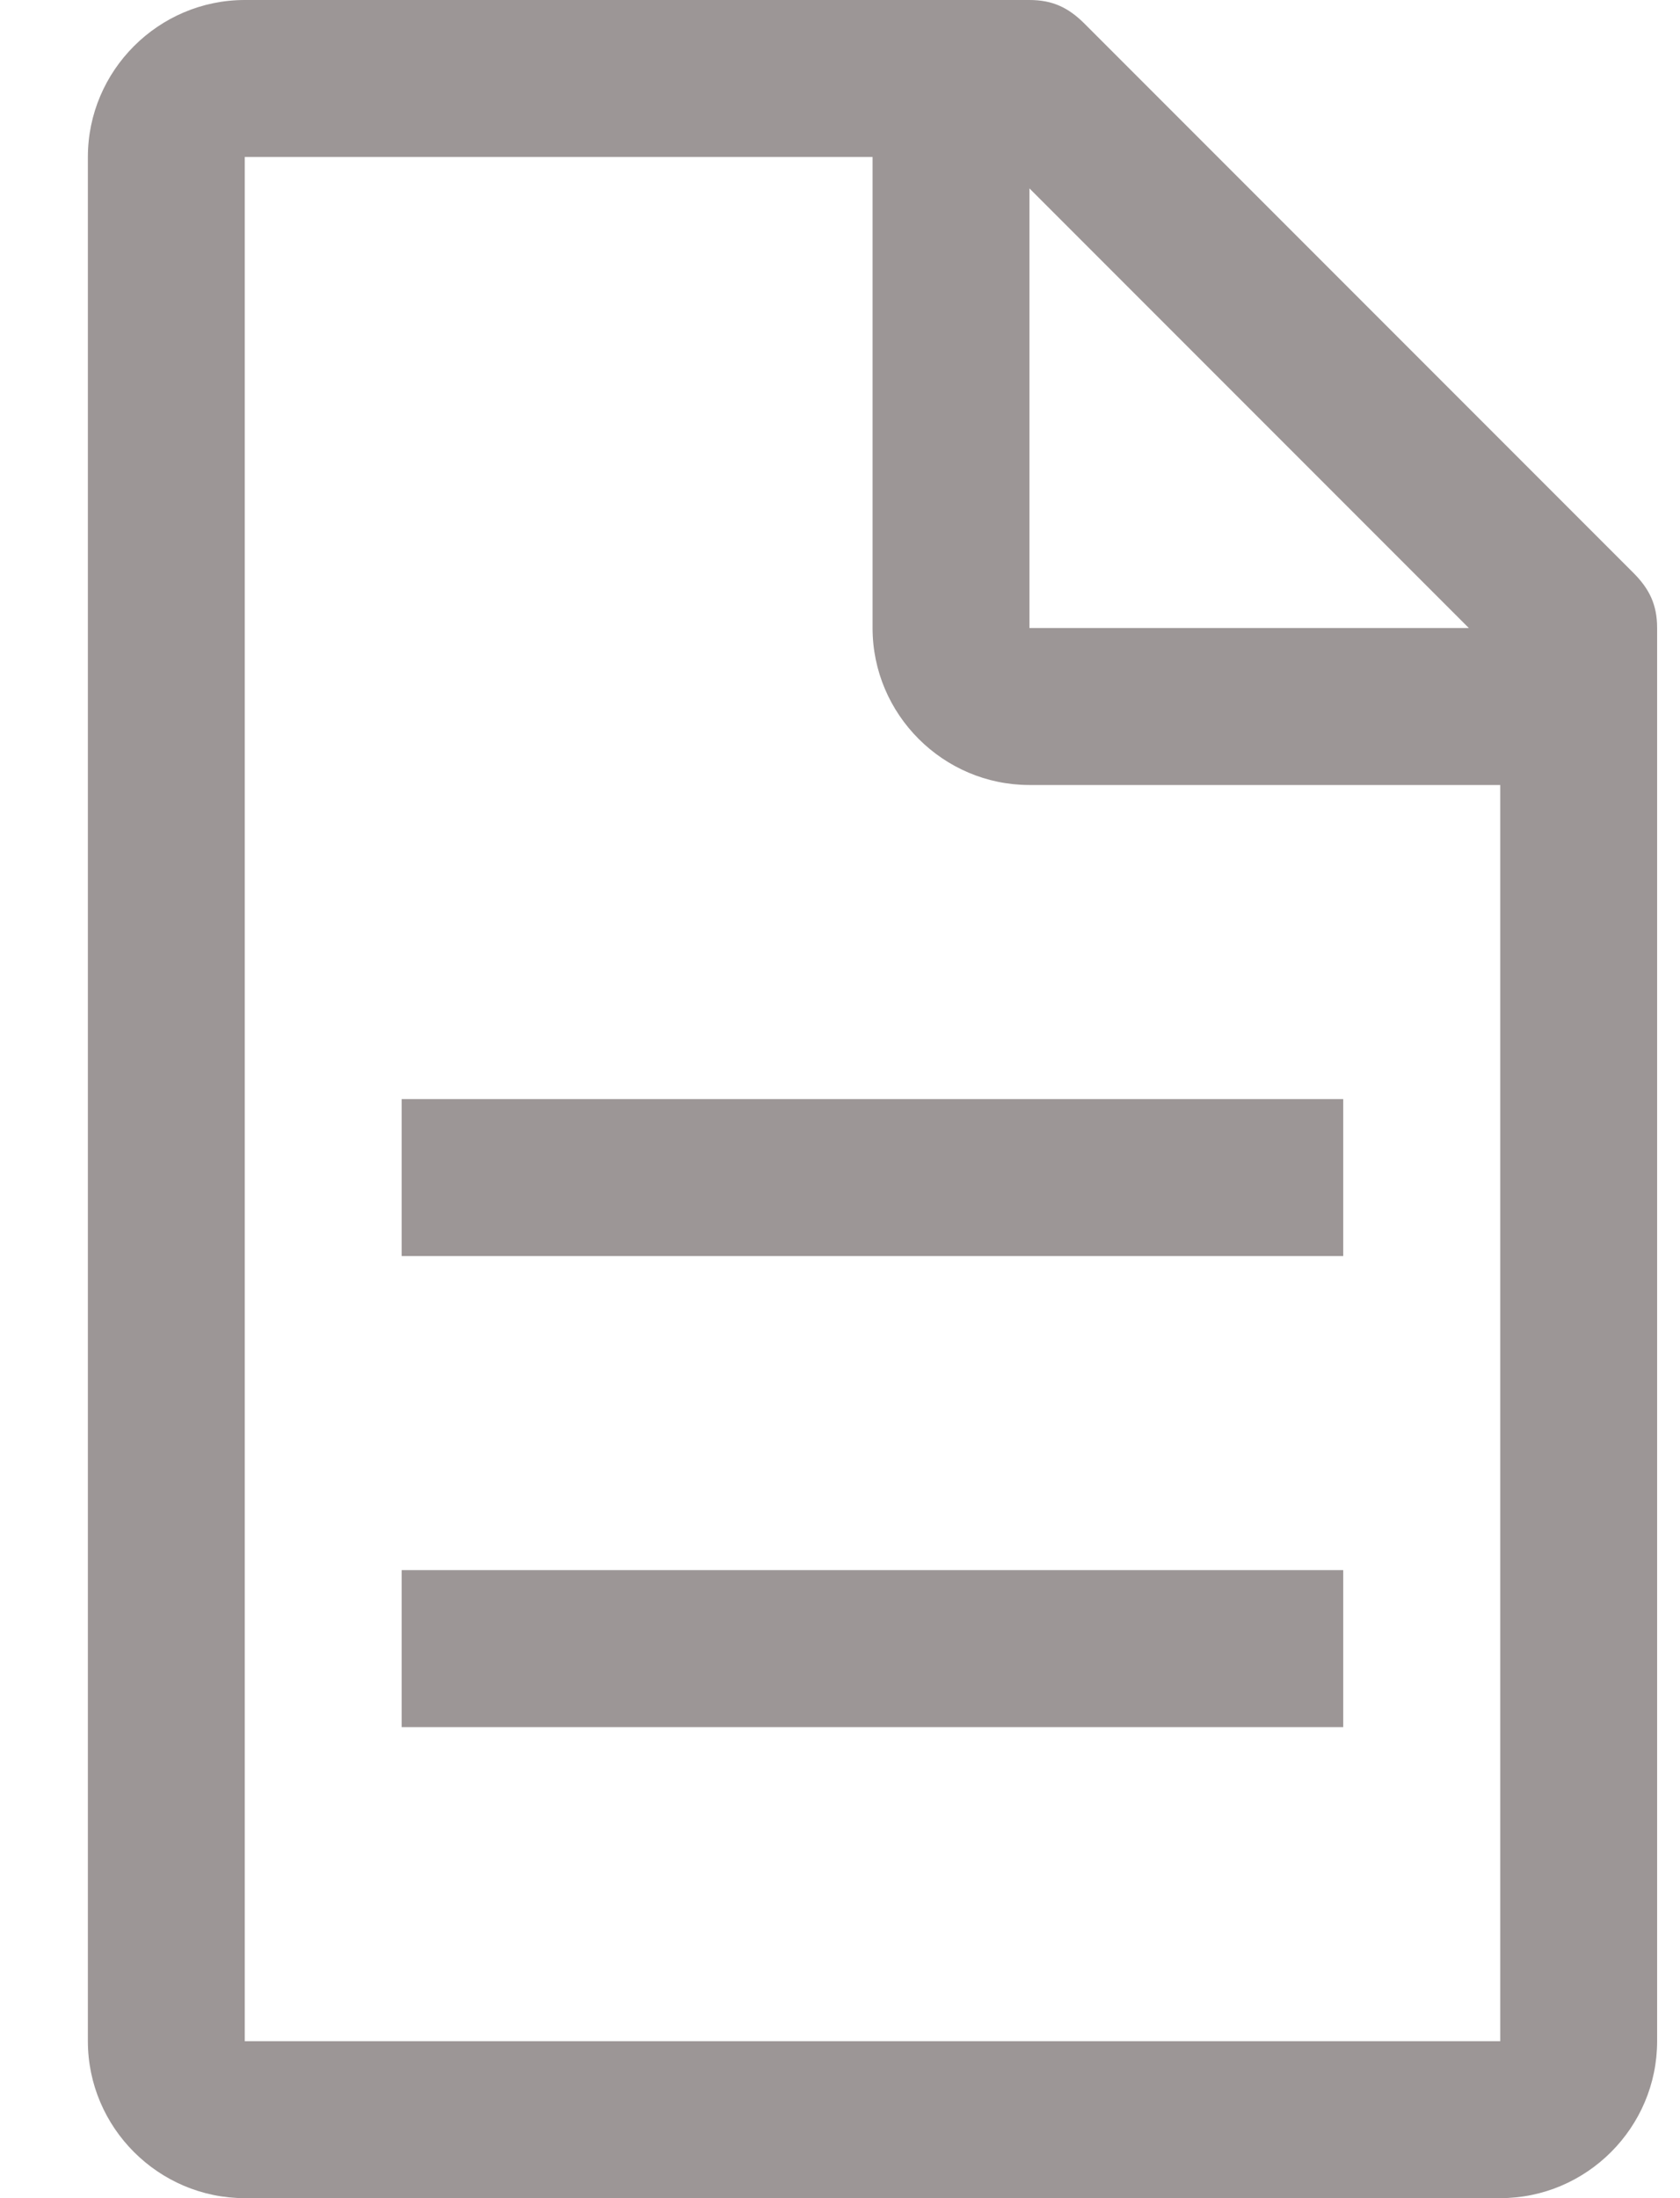 <svg width="13" height="17" viewBox="0 0 13 17" fill="none" xmlns="http://www.w3.org/2000/svg">
<path d="M12.641 4.432L8.391 0.182C8.269 0.061 8.148 0 7.966 0H1.894C1.227 0 0.68 0.546 0.68 1.214V15.786C0.68 16.454 1.227 17 1.894 17H11.609C12.277 17 12.823 16.454 12.823 15.786V4.857C12.823 4.675 12.762 4.554 12.641 4.432ZM7.966 1.457L11.366 4.857H7.966V1.457ZM11.609 15.786H1.894V1.214H6.752V4.857C6.752 5.525 7.298 6.071 7.966 6.071H11.609V15.786Z" fill="#9C9696"/>
<path d="M3.108 12.143H10.394V13.357H3.108V12.143ZM3.108 8.5H10.394V9.714H3.108V8.5Z" fill="#9C9696"/>
</svg>
